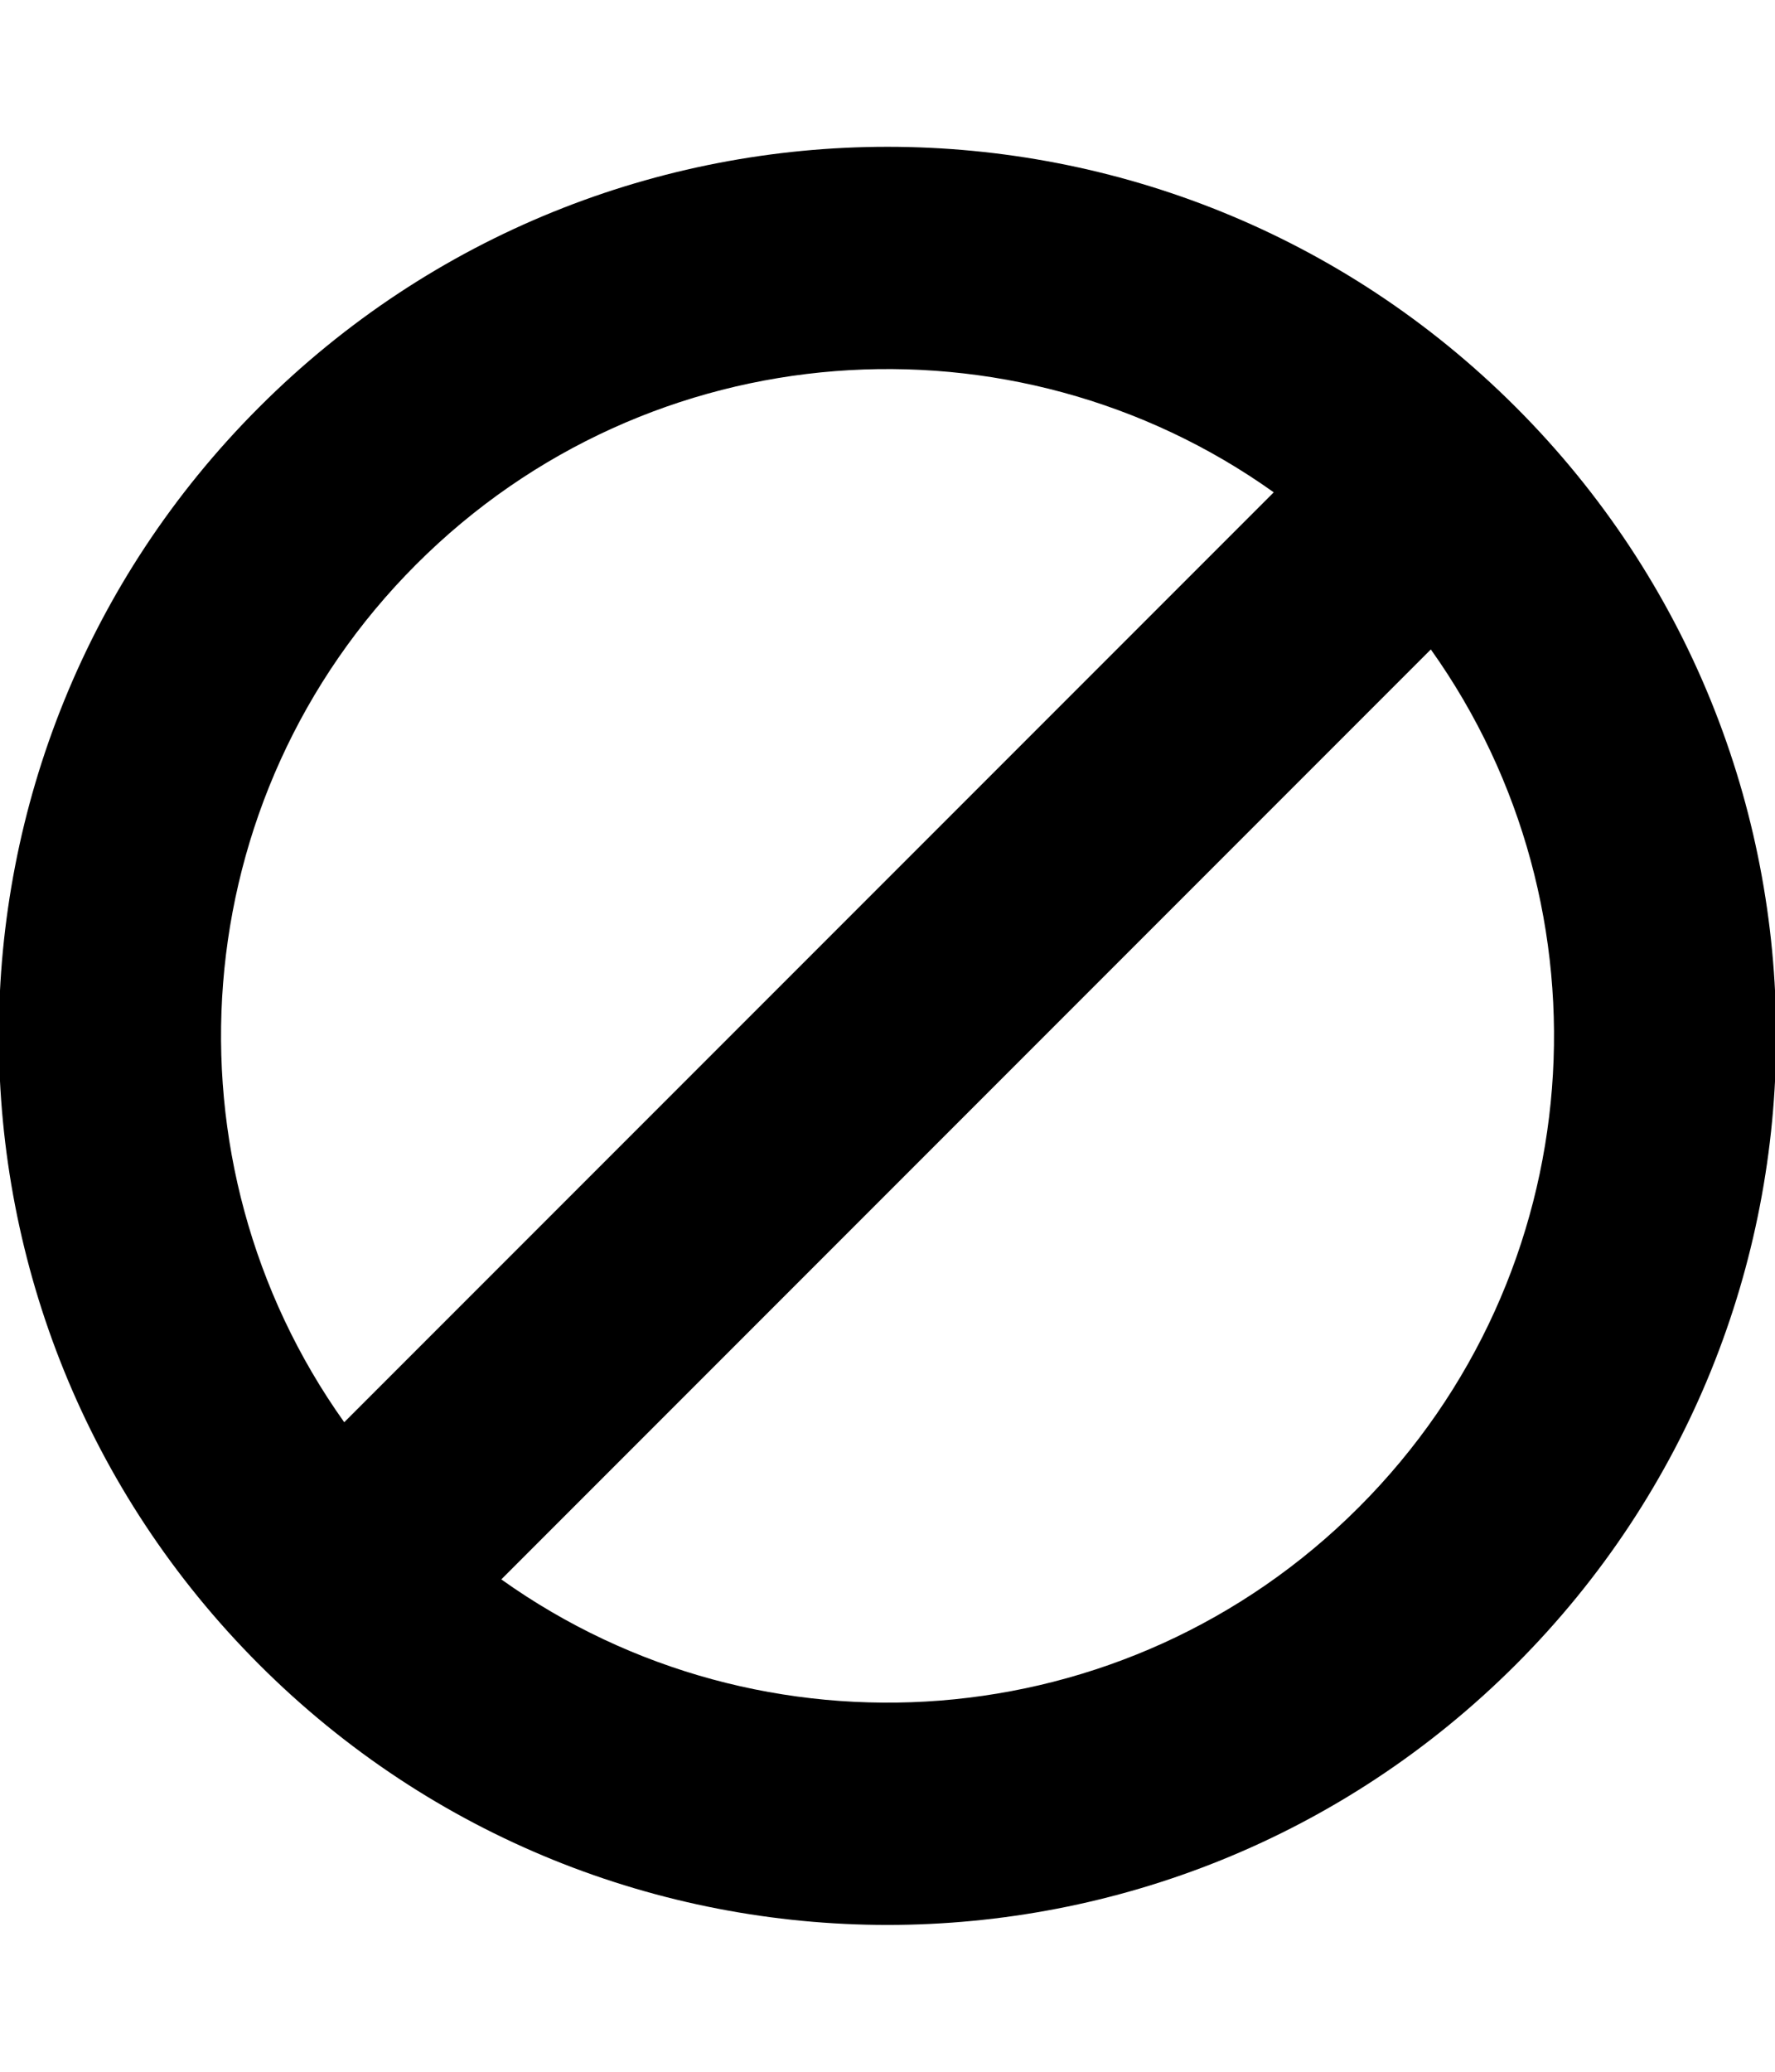 <?xml version="1.0" encoding="UTF-8" standalone="no"?>
<!-- Generator: IcoMoon.io -->

<svg
   xmlns:dc="http://purl.org/dc/elements/1.1/"
   xmlns:cc="http://creativecommons.org/ns#"
   xmlns:rdf="http://www.w3.org/1999/02/22-rdf-syntax-ns#"
   xmlns:svg="http://www.w3.org/2000/svg"
   xmlns="http://www.w3.org/2000/svg"
   xmlns:sodipodi="http://sodipodi.sourceforge.net/DTD/sodipodi-0.dtd"
   xmlns:inkscape="http://www.inkscape.org/namespaces/inkscape"
   id="svg2"
   style="margin-top:9px;margin-left:10px;"
   data-tags="remove-circle, cancel, close, remove, delete"
   height="896"
   viewBox="0 0 768 896"
   width="768"
   version="1.1"
   data-du=""
   inkscape:version="0.48.4 r9939"
   sodipodi:docname="ban-circle.svg">
  <defs
     id="defs3041" />
  <sodipodi:namedview
     pagecolor="#ffffff"
     bordercolor="#666666"
     borderopacity="1"
     objecttolerance="10"
     gridtolerance="10"
     guidetolerance="10"
     inkscape:pageopacity="0"
     inkscape:pageshadow="2"
     inkscape:window-width="640"
     inkscape:window-height="480"
     id="namedview3039"
     showgrid="false"
     inkscape:zoom="0.26339286"
     inkscape:cx="384"
     inkscape:cy="448"
     inkscape:window-x="65"
     inkscape:window-y="24"
     inkscape:window-maximized="0"
     inkscape:current-layer="svg2" />
  <path
     id="path3841"
     d="m655.89,176.11c-150.16-150.16-393.6-150.16-543.77-0-150.16,150.16-150.16,393.6,0,543.77,150.16,150.16,393.6,150.16,543.77,0,150.16-150.16,150.16-393.6,0-543.77zm-104.77,36.81-402.18,402.17c-80.27-112.62-69.88-269.97,31.16-371.01,101.04-101.04,258.4-111.43,371.01-31.16zm67.97,67.96c80.264,112.62,69.872,269.98-31.18,371.01-101.03,101.05-258.39,111.45-371.01,31.17l402.18-402.18z" />
</svg>
